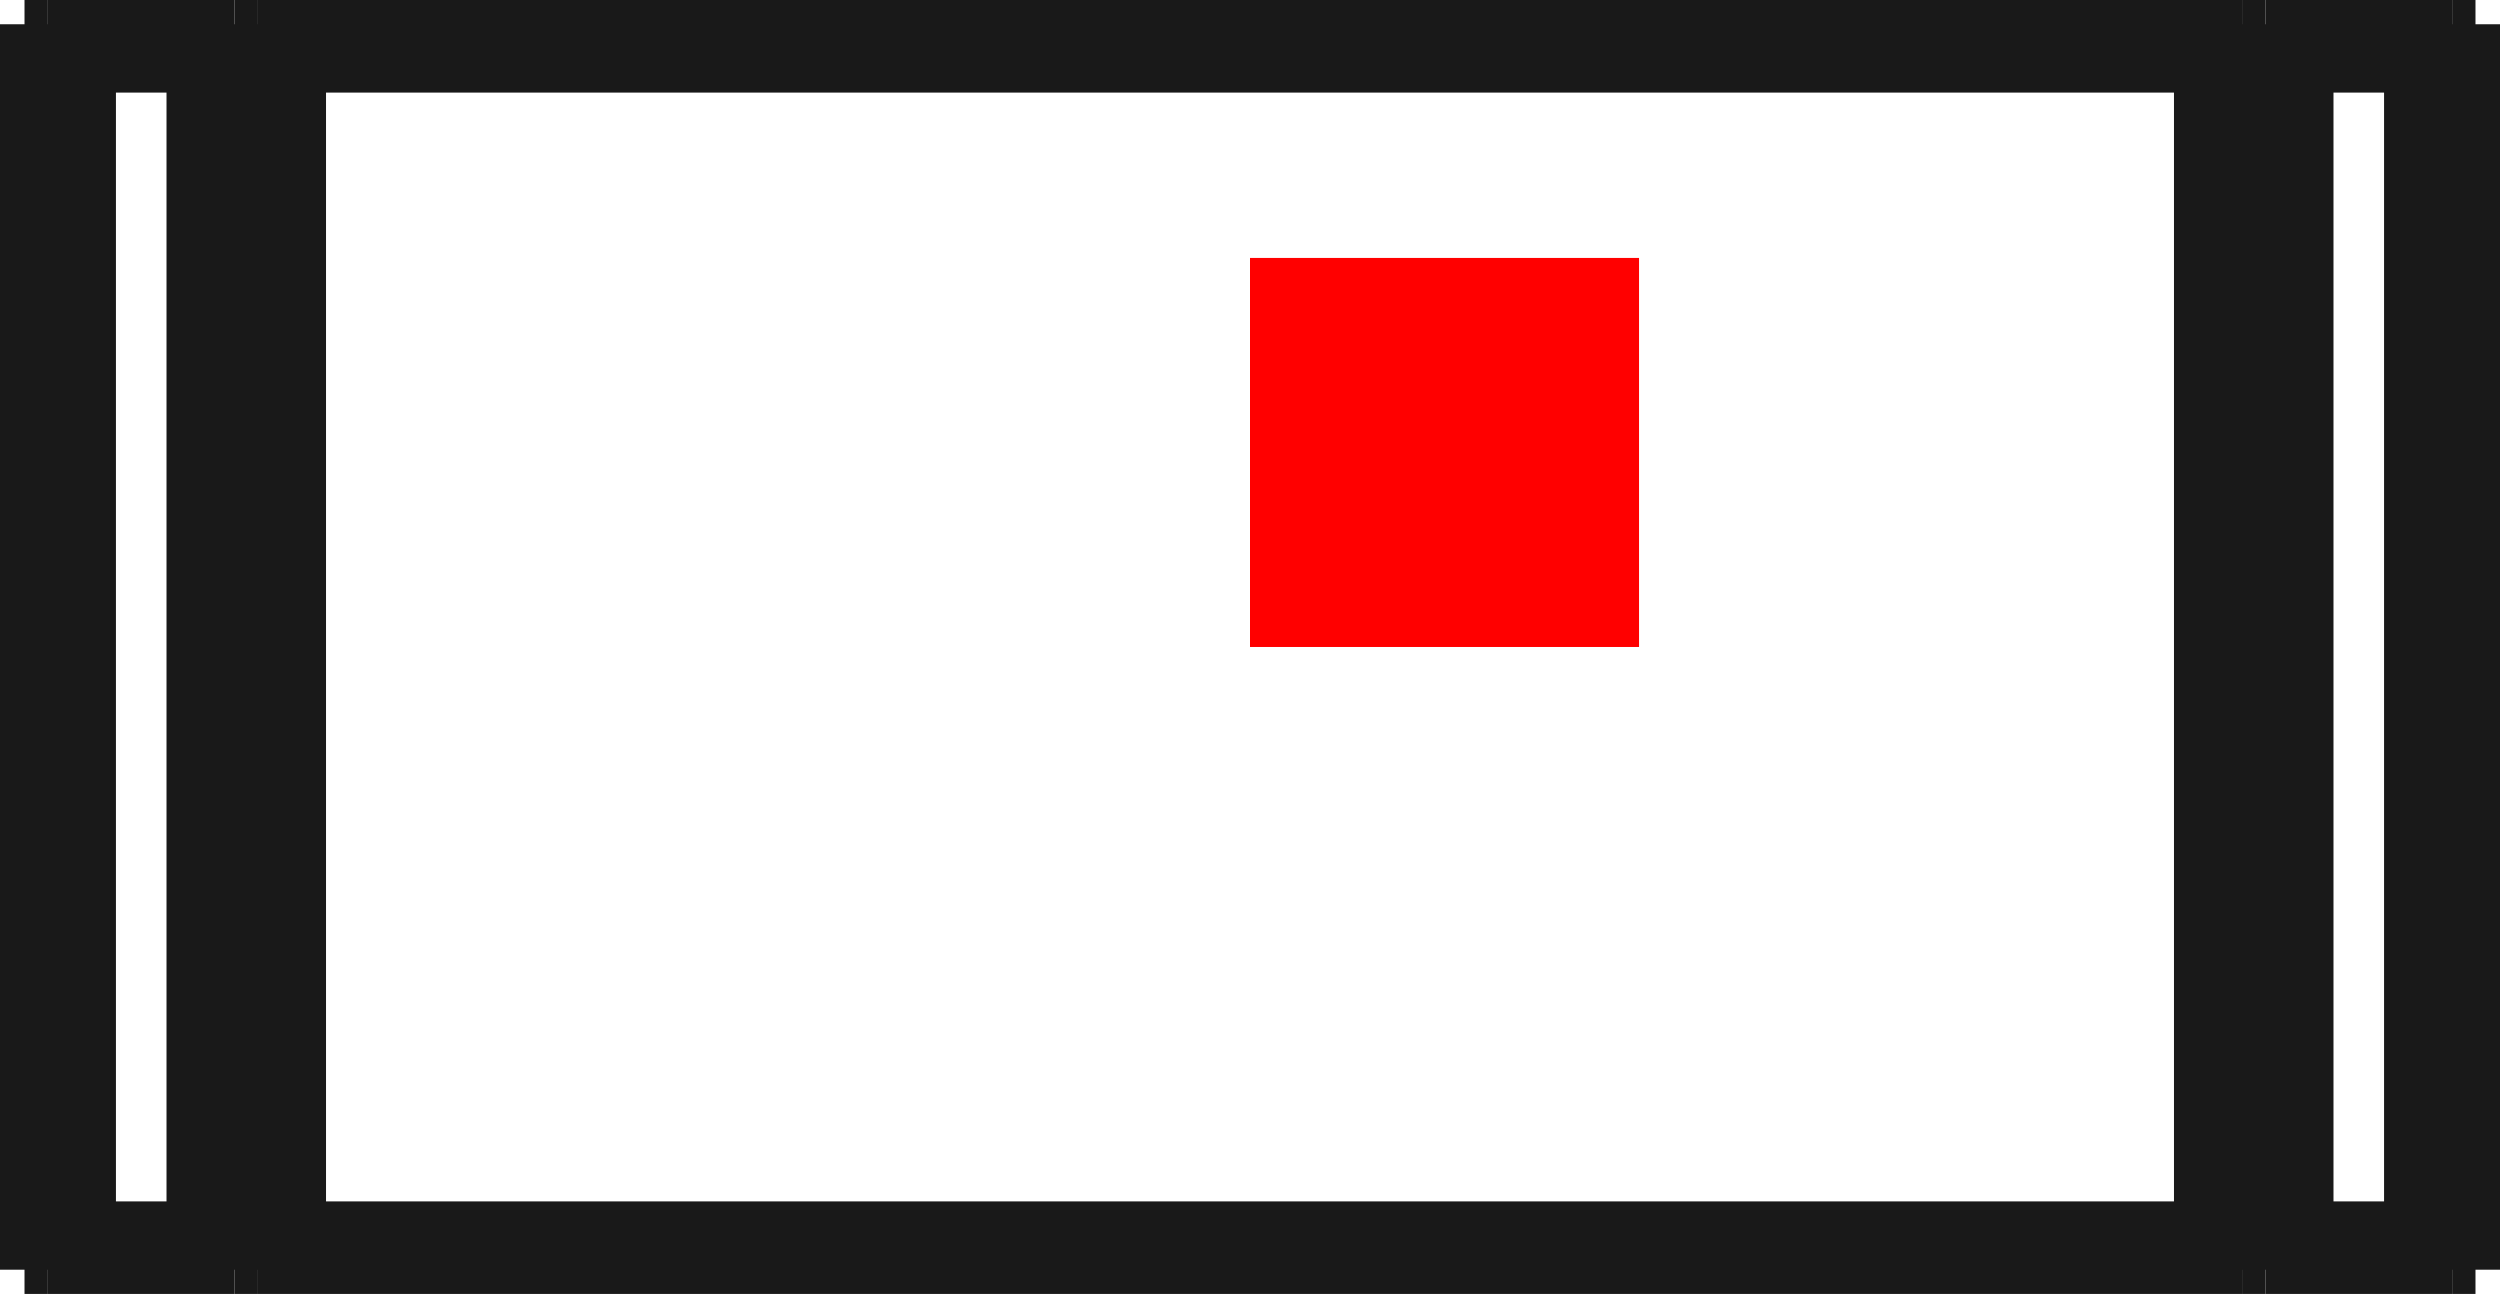 <?xml version="1.0"?>
<!DOCTYPE svg PUBLIC "-//W3C//DTD SVG 1.1//EN" "http://www.w3.org/Graphics/SVG/1.1/DTD/svg11.dtd">
<svg width="6.426mm" height="3.326mm" viewBox="0 0 6.426 3.326" xmlns="http://www.w3.org/2000/svg" version="1.1">
<g id="Shape2DView" transform="translate(3.213,1.663) scale(1,-1)">
<path id="Shape2DView_nwe0000"  d="M -3.15 -1.6 L -3.15 1.6 " stroke="#191919" stroke-width="0.35 px" style="stroke-width:0.35;stroke-miterlimit:4;stroke-dasharray:none;fill:none;fill-opacity:1;fill-rule: evenodd"/>
<path id="Shape2DView_nwe0002"  d="M -3.15 -1.6 L -3.15 -1.6 L -3.148 -1.6 L -3.147 -1.6 L -3.144 -1.6 L -3.141 -1.6 L -3.137 -1.6 L -3.132 -1.6 L -3.127 -1.6 L -3.122 -1.6 L -3.116 -1.6 L -3.11 -1.6 L -3.103 -1.6 L -3.097 -1.6 L -3.09 -1.6 " stroke="#191919" stroke-width="0.35 px" style="stroke-width:0.35;stroke-miterlimit:4;stroke-dasharray:none;fill:none;fill-opacity:1;fill-rule: evenodd"/>
<path id="Shape2DView_nwe0003"  d="M -3.09 -1.6 L -2.61 -1.6 " stroke="#191919" stroke-width="0.35 px" style="stroke-width:0.35;stroke-miterlimit:4;stroke-dasharray:none;fill:none;fill-opacity:1;fill-rule: evenodd"/>
<path id="Shape2DView_nwe0004"  d="M -2.55 -1.6 L -2.55 -1.6 L -2.552 -1.6 L -2.553 -1.6 L -2.556 -1.6 L -2.559 -1.6 L -2.563 -1.6 L -2.568 -1.6 L -2.573 -1.6 L -2.578 -1.6 L -2.584 -1.6 L -2.59 -1.6 L -2.597 -1.6 L -2.603 -1.6 L -2.61 -1.6 " stroke="#191919" stroke-width="0.35 px" style="stroke-width:0.35;stroke-miterlimit:4;stroke-dasharray:none;fill:none;fill-opacity:1;fill-rule: evenodd"/>
<path id="Shape2DView_nwe0005"  d="M -3.15 1.6 L -3.15 1.6 L -3.148 1.6 L -3.147 1.6 L -3.144 1.6 L -3.141 1.6 L -3.137 1.6 L -3.132 1.6 L -3.127 1.6 L -3.122 1.6 L -3.116 1.6 L -3.11 1.6 L -3.103 1.6 L -3.097 1.6 L -3.09 1.6 " stroke="#191919" stroke-width="0.35 px" style="stroke-width:0.35;stroke-miterlimit:4;stroke-dasharray:none;fill:none;fill-opacity:1;fill-rule: evenodd"/>
<path id="Shape2DView_nwe0006"  d="M -3.09 1.6 L -2.61 1.6 " stroke="#191919" stroke-width="0.35 px" style="stroke-width:0.35;stroke-miterlimit:4;stroke-dasharray:none;fill:none;fill-opacity:1;fill-rule: evenodd"/>
<path id="Shape2DView_nwe0007"  d="M -2.55 1.6 L -2.55 1.6 L -2.552 1.6 L -2.553 1.6 L -2.556 1.6 L -2.559 1.6 L -2.563 1.6 L -2.568 1.6 L -2.573 1.6 L -2.578 1.6 L -2.584 1.6 L -2.59 1.6 L -2.597 1.6 L -2.603 1.6 L -2.61 1.6 " stroke="#191919" stroke-width="0.35 px" style="stroke-width:0.35;stroke-miterlimit:4;stroke-dasharray:none;fill:none;fill-opacity:1;fill-rule: evenodd"/>
<path id="Shape2DView_nwe0008"  d="M 2.55 -1.6 L 2.55 -1.6 L 2.552 -1.6 L 2.553 -1.6 L 2.556 -1.6 L 2.559 -1.6 L 2.563 -1.6 L 2.568 -1.6 L 2.573 -1.6 L 2.578 -1.6 L 2.584 -1.6 L 2.59 -1.6 L 2.597 -1.6 L 2.603 -1.6 L 2.61 -1.6 " stroke="#191919" stroke-width="0.35 px" style="stroke-width:0.35;stroke-miterlimit:4;stroke-dasharray:none;fill:none;fill-opacity:1;fill-rule: evenodd"/>
<path id="Shape2DView_nwe0009"  d="M 2.61 -1.6 L 3.09 -1.6 " stroke="#191919" stroke-width="0.35 px" style="stroke-width:0.35;stroke-miterlimit:4;stroke-dasharray:none;fill:none;fill-opacity:1;fill-rule: evenodd"/>
<path id="Shape2DView_nwe0010"  d="M 3.15 -1.6 L 3.15 -1.6 L 3.148 -1.6 L 3.147 -1.6 L 3.144 -1.6 L 3.141 -1.6 L 3.137 -1.6 L 3.132 -1.6 L 3.127 -1.6 L 3.122 -1.6 L 3.116 -1.6 L 3.11 -1.6 L 3.103 -1.6 L 3.097 -1.6 L 3.09 -1.6 " stroke="#191919" stroke-width="0.35 px" style="stroke-width:0.35;stroke-miterlimit:4;stroke-dasharray:none;fill:none;fill-opacity:1;fill-rule: evenodd"/>
<path id="Shape2DView_nwe0011"  d="M -2.55 -1.6 L 2.55 -1.6 " stroke="#191919" stroke-width="0.35 px" style="stroke-width:0.35;stroke-miterlimit:4;stroke-dasharray:none;fill:none;fill-opacity:1;fill-rule: evenodd"/>
<path id="Shape2DView_nwe0012"  d="M -2.55 -1.6 L -2.55 1.6 " stroke="#191919" stroke-width="0.35 px" style="stroke-width:0.35;stroke-miterlimit:4;stroke-dasharray:none;fill:none;fill-opacity:1;fill-rule: evenodd"/>
<path id="Shape2DView_nwe0013"  d="M 2.55 1.6 L 2.55 1.6 L 2.552 1.6 L 2.553 1.6 L 2.556 1.6 L 2.559 1.6 L 2.563 1.6 L 2.568 1.6 L 2.573 1.6 L 2.578 1.6 L 2.584 1.6 L 2.59 1.6 L 2.597 1.6 L 2.603 1.6 L 2.61 1.6 " stroke="#191919" stroke-width="0.35 px" style="stroke-width:0.35;stroke-miterlimit:4;stroke-dasharray:none;fill:none;fill-opacity:1;fill-rule: evenodd"/>
<path id="Shape2DView_nwe0014"  d="M 2.61 1.6 L 3.09 1.6 " stroke="#191919" stroke-width="0.35 px" style="stroke-width:0.35;stroke-miterlimit:4;stroke-dasharray:none;fill:none;fill-opacity:1;fill-rule: evenodd"/>
<path id="Shape2DView_nwe0015"  d="M 3.15 1.6 L 3.15 1.6 L 3.148 1.6 L 3.147 1.6 L 3.144 1.6 L 3.141 1.6 L 3.137 1.6 L 3.132 1.6 L 3.127 1.6 L 3.122 1.6 L 3.116 1.6 L 3.11 1.6 L 3.103 1.6 L 3.097 1.6 L 3.09 1.6 " stroke="#191919" stroke-width="0.35 px" style="stroke-width:0.35;stroke-miterlimit:4;stroke-dasharray:none;fill:none;fill-opacity:1;fill-rule: evenodd"/>
<path id="Shape2DView_nwe0016"  d="M -2.55 1.6 L 2.55 1.6 " stroke="#191919" stroke-width="0.35 px" style="stroke-width:0.35;stroke-miterlimit:4;stroke-dasharray:none;fill:none;fill-opacity:1;fill-rule: evenodd"/>
<path id="Shape2DView_nwe0017"  d="M 3.15 -1.6 L 3.15 1.6 " stroke="#191919" stroke-width="0.35 px" style="stroke-width:0.35;stroke-miterlimit:4;stroke-dasharray:none;fill:none;fill-opacity:1;fill-rule: evenodd"/>
<path id="Shape2DView_nwe0019"  d="M 2.55 -1.6 L 2.55 1.6 " stroke="#191919" stroke-width="0.35 px" style="stroke-width:0.35;stroke-miterlimit:4;stroke-dasharray:none;fill:none;fill-opacity:1;fill-rule: evenodd"/>
<path id="Shape2DView_nwe0020"  d="M -3.09 -1.6 L -3.09 1.6 " stroke="#191919" stroke-width="0.35 px" style="stroke-width:0.35;stroke-miterlimit:4;stroke-dasharray:none;fill:none;fill-opacity:1;fill-rule: evenodd"/>
<path id="Shape2DView_nwe0021"  d="M -2.61 -1.6 L -2.61 1.6 " stroke="#191919" stroke-width="0.35 px" style="stroke-width:0.35;stroke-miterlimit:4;stroke-dasharray:none;fill:none;fill-opacity:1;fill-rule: evenodd"/>
<path id="Shape2DView_nwe0022"  d="M 3.09 -1.6 L 3.09 1.6 " stroke="#191919" stroke-width="0.35 px" style="stroke-width:0.35;stroke-miterlimit:4;stroke-dasharray:none;fill:none;fill-opacity:1;fill-rule: evenodd"/>
<path id="Shape2DView_nwe0023"  d="M 2.61 -1.6 L 2.61 1.6 " stroke="#191919" stroke-width="0.35 px" style="stroke-width:0.35;stroke-miterlimit:4;stroke-dasharray:none;fill:none;fill-opacity:1;fill-rule: evenodd"/>
<title>b'Shape2DView'</title>
</g>
<g id="Rectangle" transform="translate(3.213,1.663) scale(1,-1)">
<rect fill="#ff0000" id="origin" width="1" height="1" x="0" y="0" />
<title>b'Rectangle'</title>
</g>
</svg>